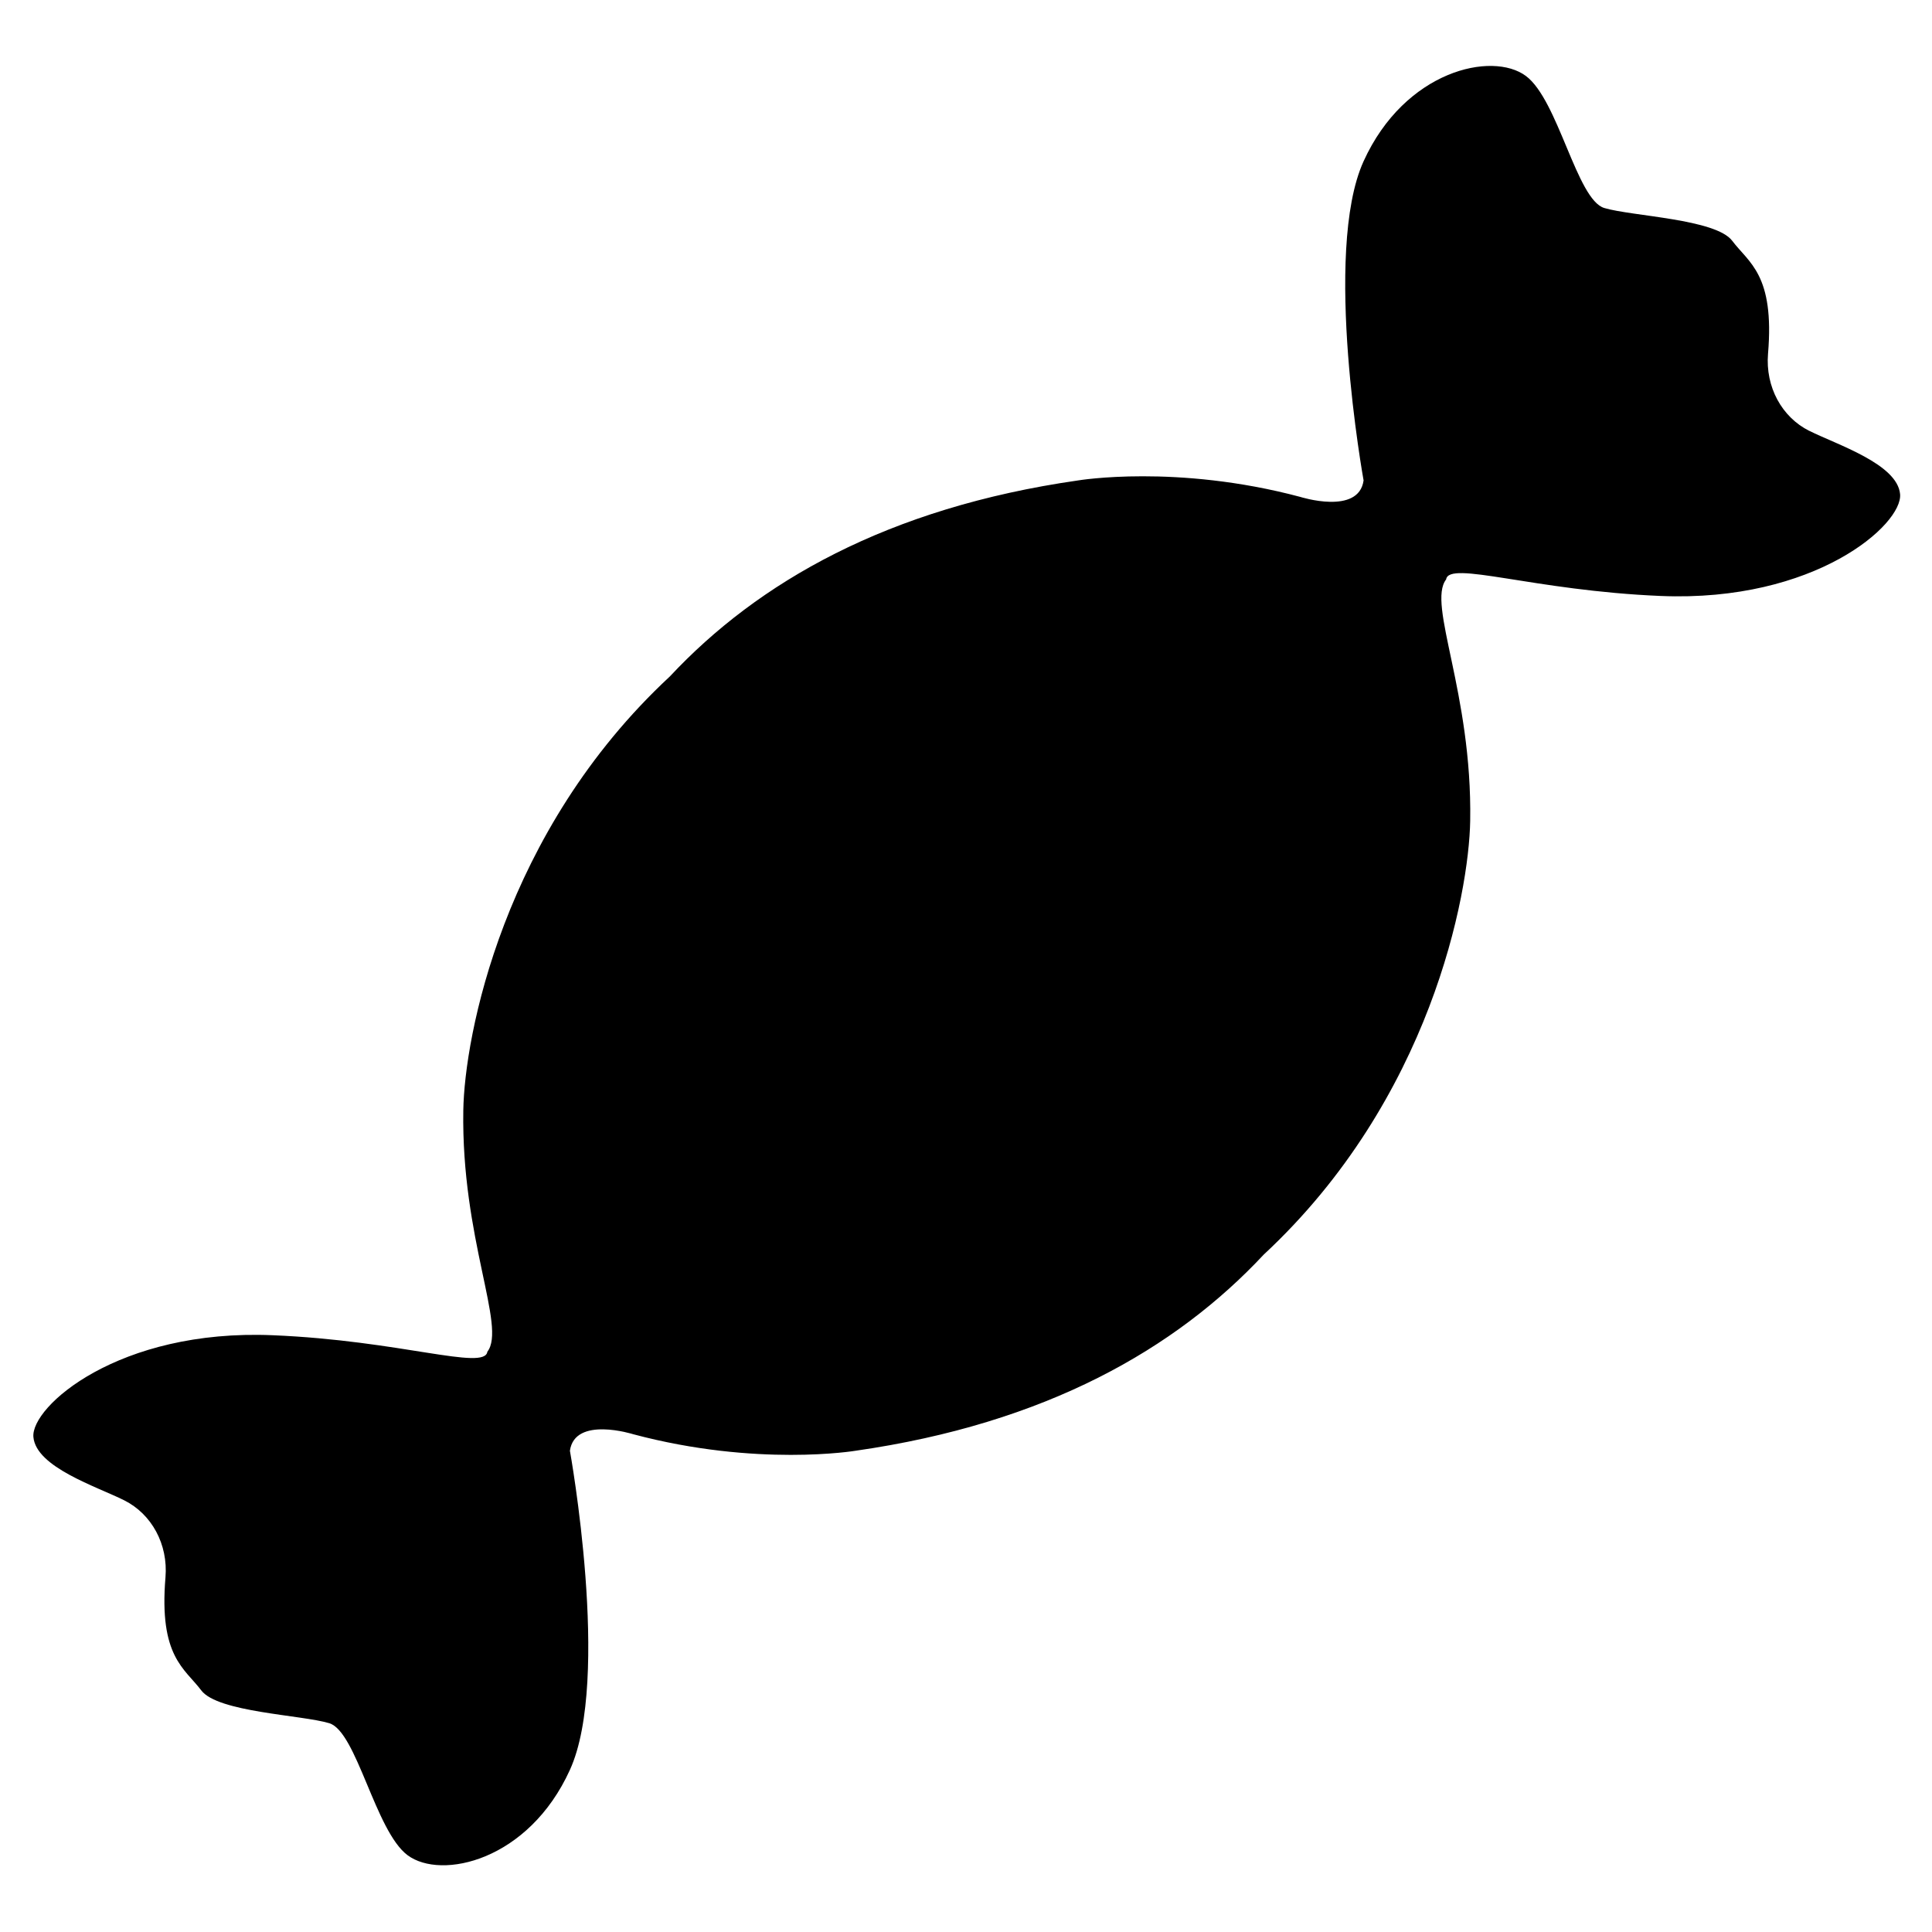 <svg t="1646794407925" class="icon" viewBox="0 0 1099 1024" version="1.1" xmlns="http://www.w3.org/2000/svg" p-id="2319" width="200" height="200"><path d="M1029.196 207.607c-15.625-7.813-25.031-25.031-23.476-43.842 3.831-45.132-10.923-51.731-20.328-64.247-9.368-12.516-57.154-13.995-72.818-18.697-15.625-4.665-26.169-61.364-44.563-75.093-19.191-14.298-68.873-3.148-92.35 48.507-23.514 51.655 0 181.551 0 181.551-2.769 19.949-36.03 9.368-36.03 9.368-70.391-18.773-126.369-9.368-126.369-9.368-108.468 15.55-182.234 58.027-232.22 111.502-95.118 88.367-116.812 205.179-117.495 246.784-1.214 72.932 24.652 123.259 13.691 137.33-1.555 10.999-49.531-6.372-122.084-9.368C67.356 718.317 17.446 762.69 19.001 779.947c1.555 17.218 36.03 28.179 51.655 35.992 15.625 7.813 25.031 25.031 23.476 43.804-3.793 45.132 10.923 51.769 20.328 64.284 9.368 12.516 57.154 13.957 72.818 18.697 15.625 4.665 26.169 61.364 44.563 75.093 19.191 14.298 68.873 3.148 92.35-48.545 23.514-51.579 0-181.513 0-181.513 2.769-19.949 36.03-9.406 36.03-9.406 70.391 18.773 126.369 9.406 126.369 9.406 108.544-15.55 182.272-58.065 232.258-111.578 95.08-88.367 116.736-205.103 117.457-246.708 1.214-72.932-24.652-123.259-13.691-137.368 1.555-10.961 49.531 6.372 122.084 9.406 87.836 3.641 137.709-40.695 136.154-57.913-1.517-17.218-36.03-28.179-51.655-36.03z" p-id="2320"></path></svg>